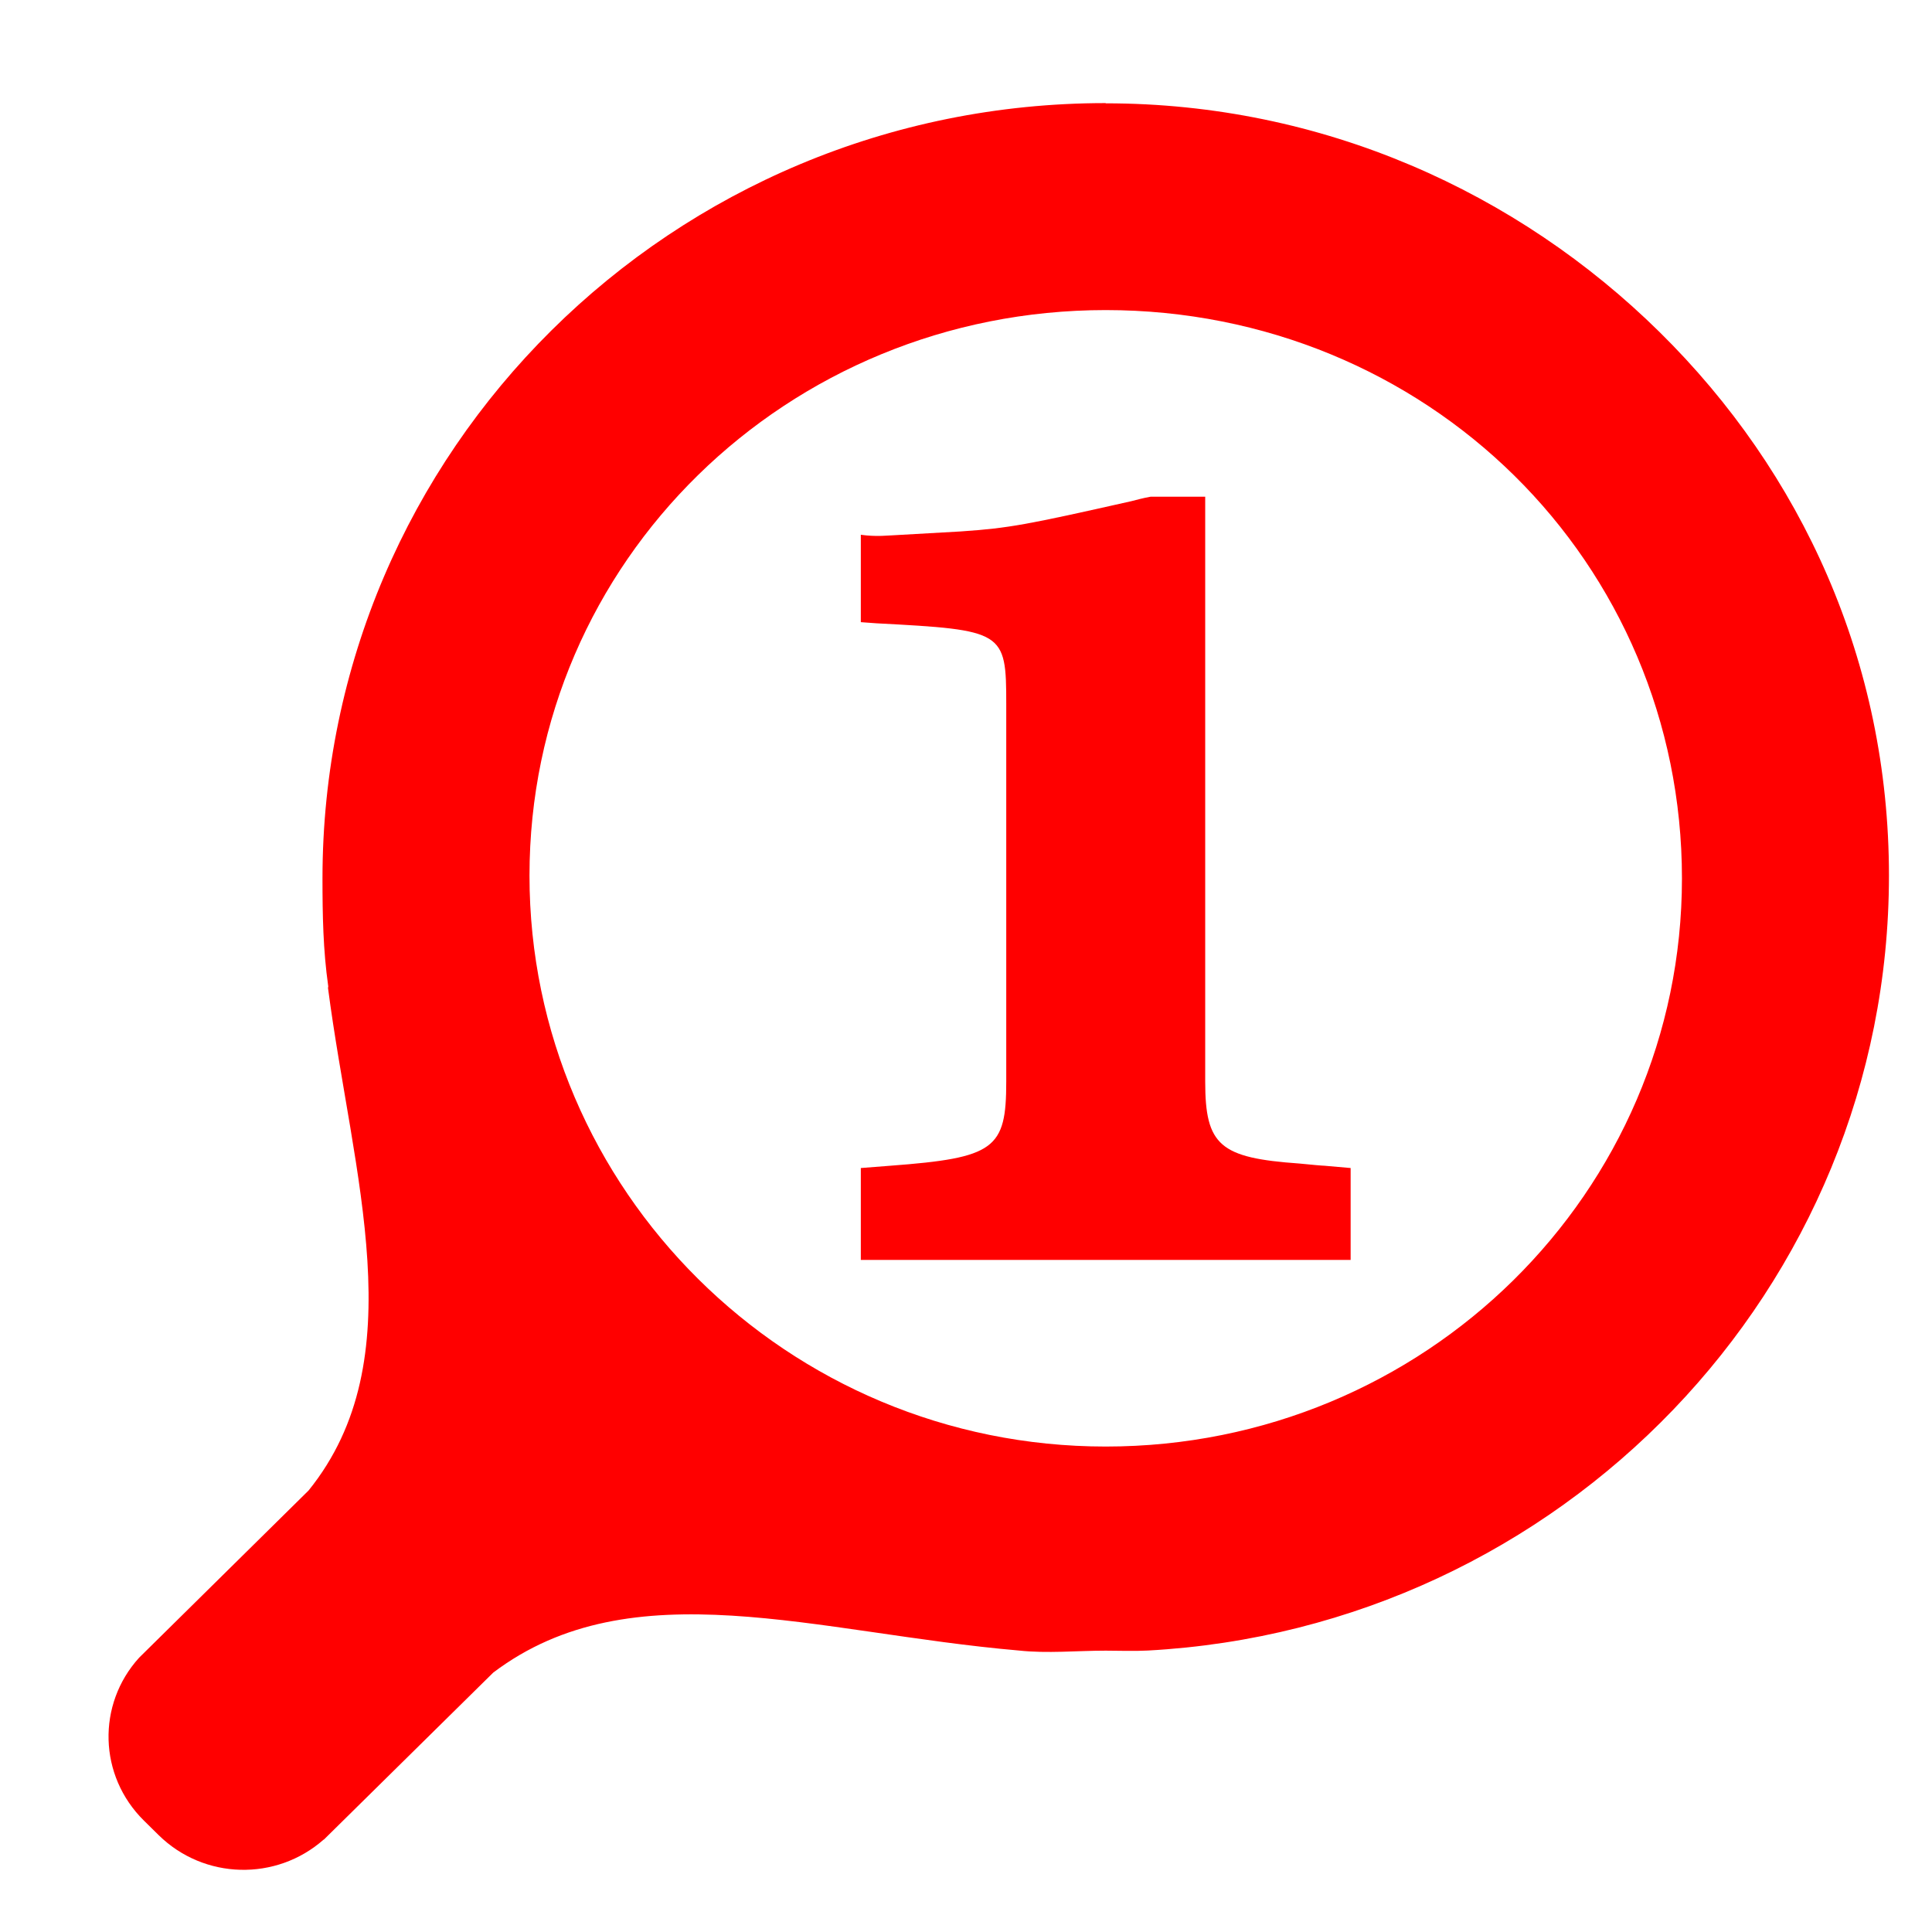 <?xml version="1.0" encoding="UTF-8" standalone="no"?>
<svg
   xmlns:dc="http://purl.org/dc/elements/1.1/"
   xmlns:cc="http://creativecommons.org/ns#"
   xmlns:rdf="http://www.w3.org/1999/02/22-rdf-syntax-ns#"
   xmlns:svg="http://www.w3.org/2000/svg"
   xmlns="http://www.w3.org/2000/svg"
   xmlns:sodipodi="http://sodipodi.sourceforge.net/DTD/sodipodi-0.dtd"
   xmlns:inkscape="http://www.inkscape.org/namespaces/inkscape"
   height="100%"
   width="100%"
   version="1.1"
   id="svg2"
   viewBox="0 0 512 512"
   inkscape:version="0.91 r"
   sodipodi:docname="zoom-original.svg">
  <sodipodi:namedview
     pagecolor="#ffffff"
     bordercolor="#666666"
     borderopacity="1"
     objecttolerance="10"
     gridtolerance="10"
     guidetolerance="10"
     inkscape:pageopacity="0"
     inkscape:pageshadow="2"
     inkscape:window-width="706"
     inkscape:window-height="480"
     id="namedview8"
     showgrid="false"
     inkscape:zoom="0.4609375"
     inkscape:cx="256"
     inkscape:cy="256"
     inkscape:window-x="0"
     inkscape:window-y="0"
     inkscape:window-maximized="0"
     inkscape:current-layer="svg2" />
  <defs
     id="defs4" />
  <path
     id="path9287"
     d="M 293.027,27.322 C 178.109,27.322 85.461,119.467 85.461,232.778 c 0,9.79 0.172,19.069 1.514,28.493 0.086,0.137 -0.121,0.564 -0.031,0.701 6.531,49.801 22.972,98.162 -5.161,133.019 l -43.639,43.06 -1.267,1.249 c -11.234,12.371 -10.793,31.291 1.267,43.182 l 3.863,3.809 c 12.06,11.891 31.217,12.296 43.763,1.219 l 0.031,0.03 1.267,-1.249 43.639,-43.029 c 36.793,-27.798 85.439,-10.511 139.356,-5.851 7.497,0.811 15.249,0.03 22.963,0.03 3.891,0 7.287,0.168 11.126,-0.03 109.535,-5.932 196.439,-95.887 196.44,-205.365 C 500.593,175.385 477.489,125.149 439.831,88.026 402.178,50.894 350.488,27.383 293.027,27.383 l 0,-0.061 z m 0,54.853 c 42.229,0 80.592,16.568 108.264,43.852 27.671,27.279 44.443,65.112 44.443,106.751 0,83.264 -68.262,150.572 -152.707,150.572 -84.445,-1e-5 -152.707,-68.041 -152.707,-151.304 -2e-5,-83.264 68.262,-149.872 152.707,-149.872 z m 11.899,49.459 c -1.807,0.297 -3.926,0.891 -5.13,1.188 -27.713,6.237 -32.232,7.124 -45.185,8.015 -20.784,1.188 -20.762,1.188 -21.665,1.188 -1.205,0 -2.713,-0.007 -4.821,-0.305 l 0,23.16 4.203,0.305 c 33.737,1.782 34.337,2.087 34.337,21.393 l 0,100.077 c 0,17.821 -3.008,20.197 -30.721,22.277 l -7.819,0.609 0,24.349 129.806,0 0,-24.349 -6.923,-0.609 c -0.602,0 -3.602,-0.282 -6.614,-0.579 -21.086,-1.485 -25.003,-4.768 -25.003,-21.698 l 0,-155.022 -14.464,0 z"
     style="fill:#ff0000"
     inkscape:connector-curvature="0" />
</svg>
